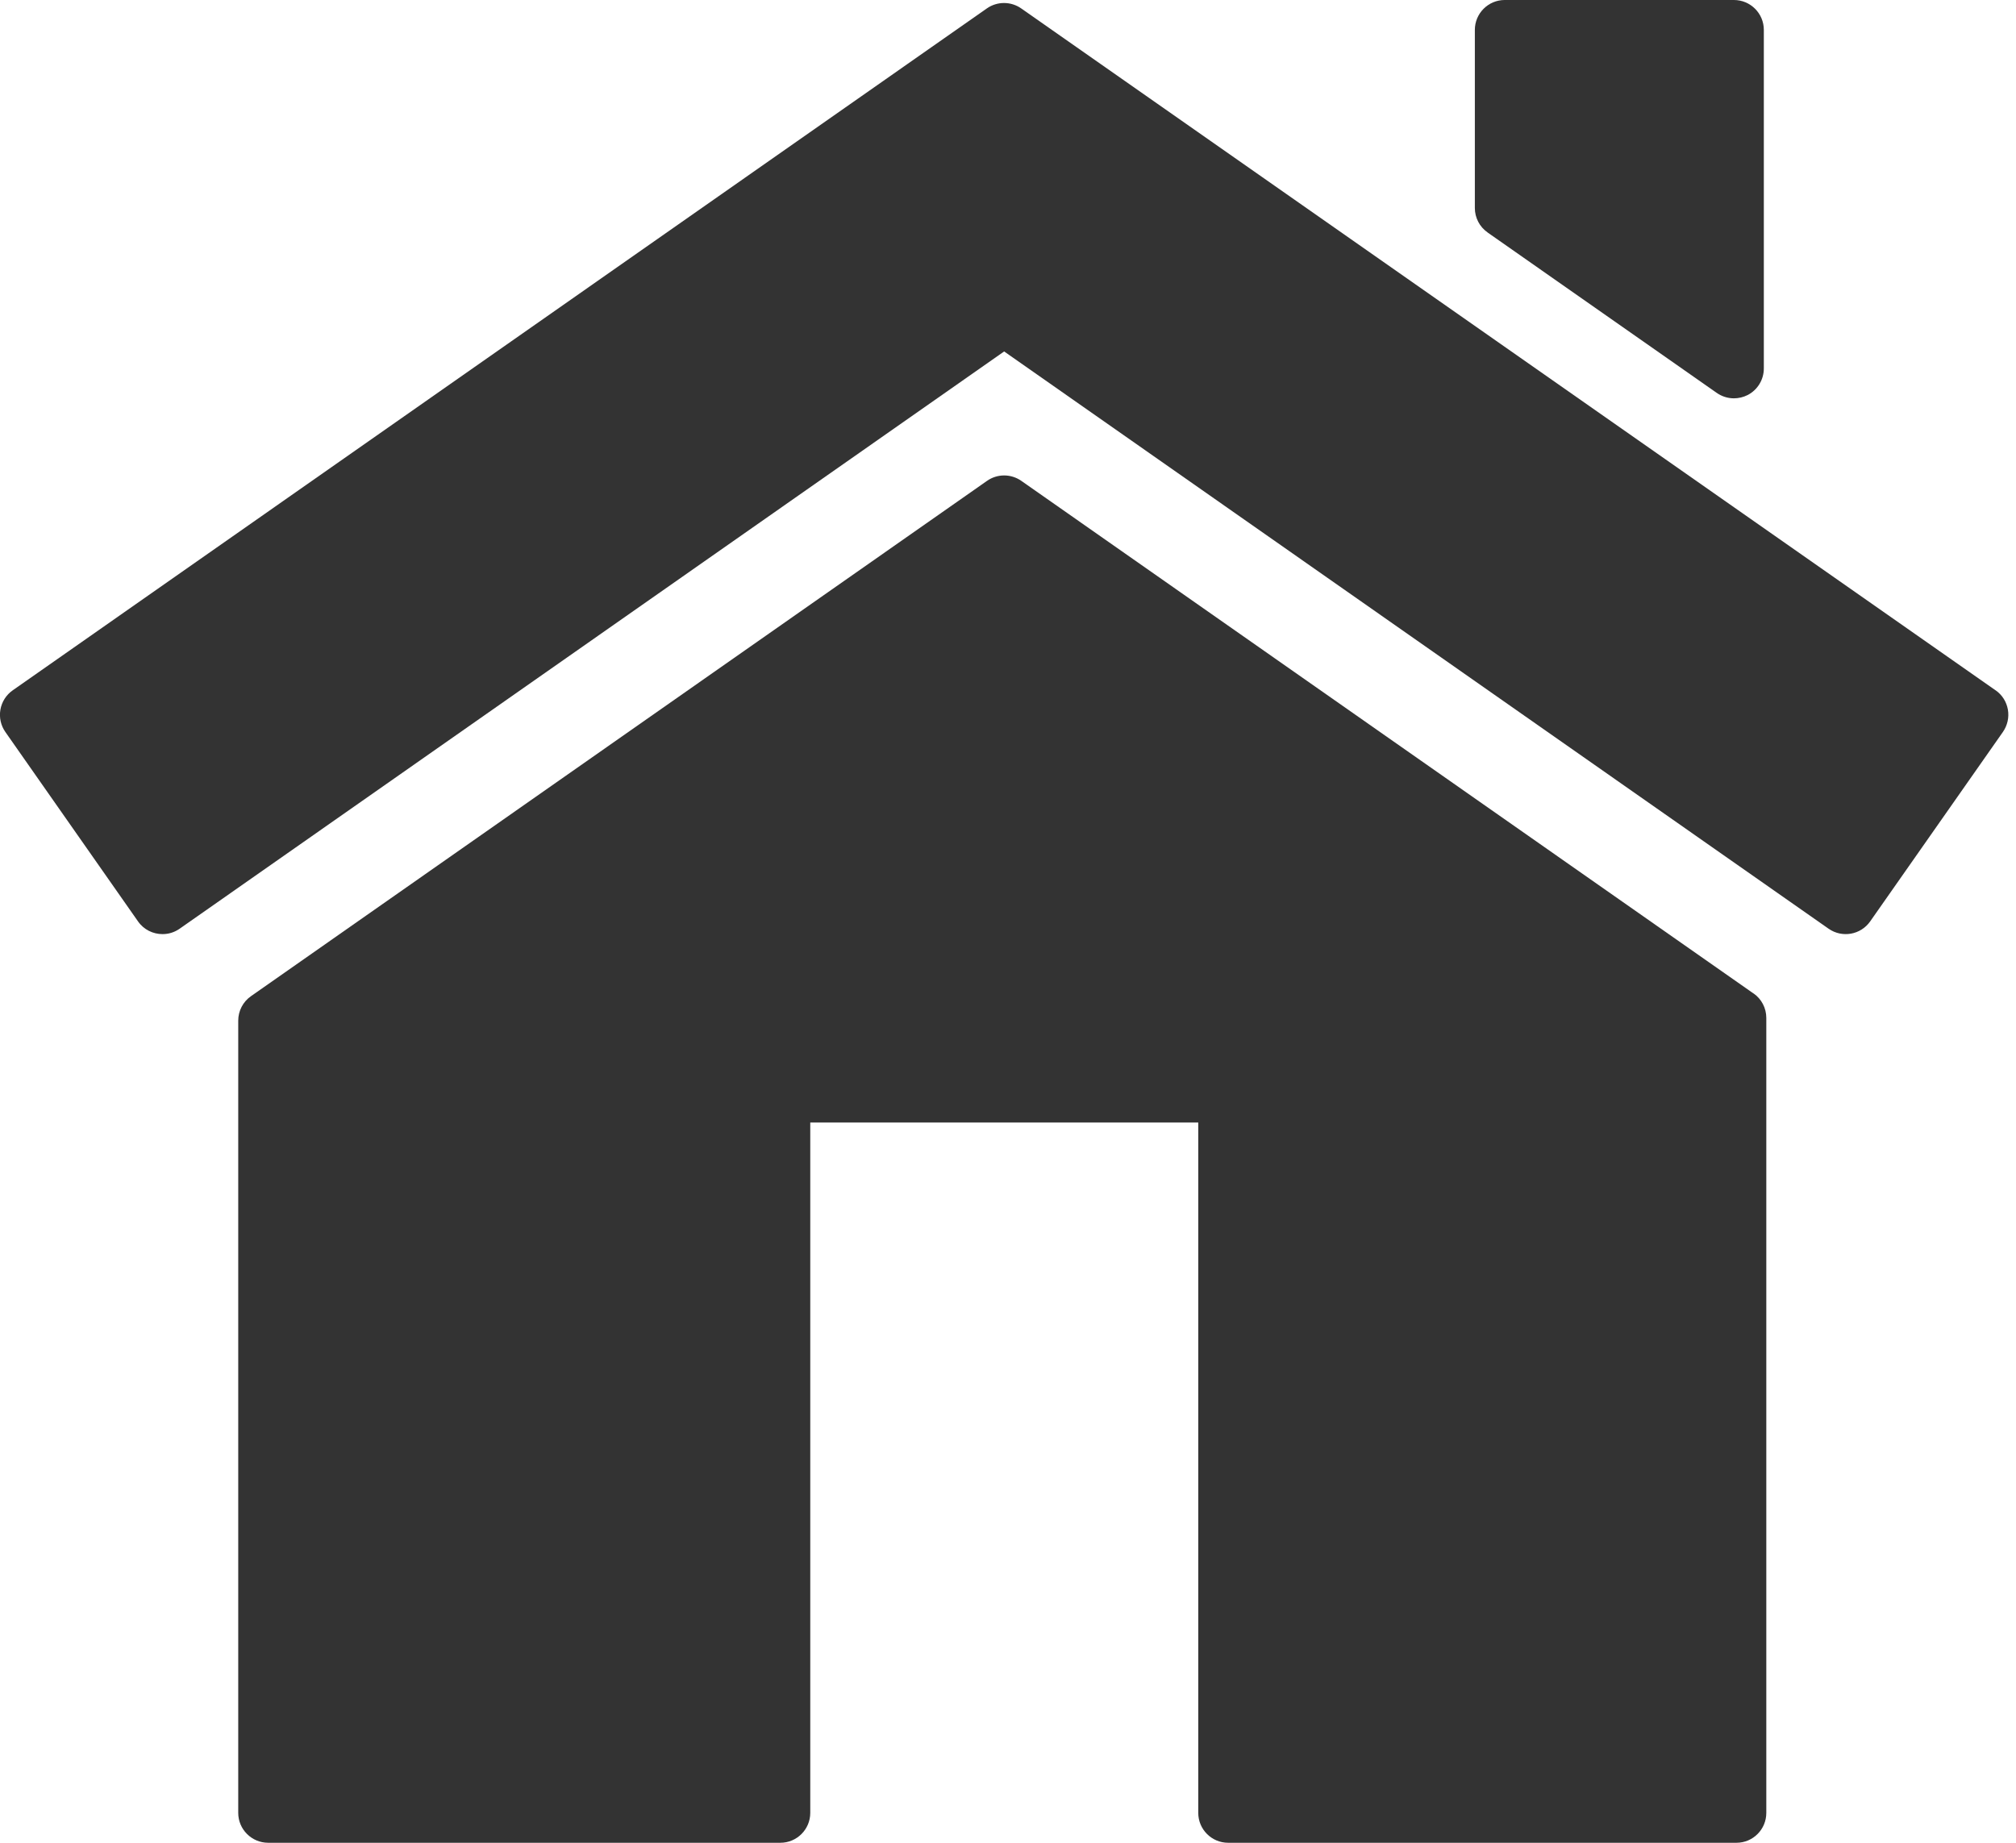 <?xml version="1.0" encoding="utf-8"?>
<!-- Generated by IcoMoon.io -->
<!DOCTYPE svg PUBLIC "-//W3C//DTD SVG 1.1//EN" "http://www.w3.org/Graphics/SVG/1.1/DTD/svg11.dtd">
<svg version="1.1" xmlns="http://www.w3.org/2000/svg" xmlns:xlink="http://www.w3.org/1999/xlink" width="35" height="32" viewBox="0 0 35 32">
<path fill="#333333" d="M34.646 11.988l-16.917-11.842c-0.179-0.125-0.417-0.125-0.596 0l-16.913 11.842c-0.113 0.079-0.189 0.2-0.213 0.335s0.007 0.275 0.086 0.388l2.303 3.289c0.101 0.145 0.262 0.221 0.426 0.221 0.103 0 0.206-0.030 0.297-0.094l14.314-10.024 14.313 10.024c0.236 0.165 0.559 0.107 0.723-0.128l2.304-3.289c0.078-0.113 0.11-0.252 0.086-0.388s-0.1-0.256-0.213-0.335z"></path>
<path fill="#333333" d="M30.443 17.252l-12.712-8.902c-0.179-0.125-0.417-0.125-0.595 0l-12.779 8.949c-0.139 0.097-0.221 0.256-0.221 0.425v13.757c0 0.286 0.233 0.519 0.52 0.519h8.892c0.287 0 0.519-0.233 0.519-0.519v-11.988h6.736v11.988c0 0.286 0.232 0.519 0.519 0.519h8.825c0.287 0 0.518-0.233 0.518-0.519v-13.805c-0-0.169-0.082-0.328-0.221-0.425z"></path>
<path fill="#333333" d="M25.826 4.037l3.979 2.786c0.089 0.062 0.193 0.094 0.298 0.094 0.082 0 0.165-0.020 0.24-0.058 0.171-0.089 0.279-0.267 0.279-0.461v-5.879c0-0.287-0.233-0.519-0.519-0.519h-3.979c-0.287 0-0.519 0.233-0.519 0.519v3.093c-0 0.169 0.082 0.328 0.222 0.425z"></path>
</svg>
